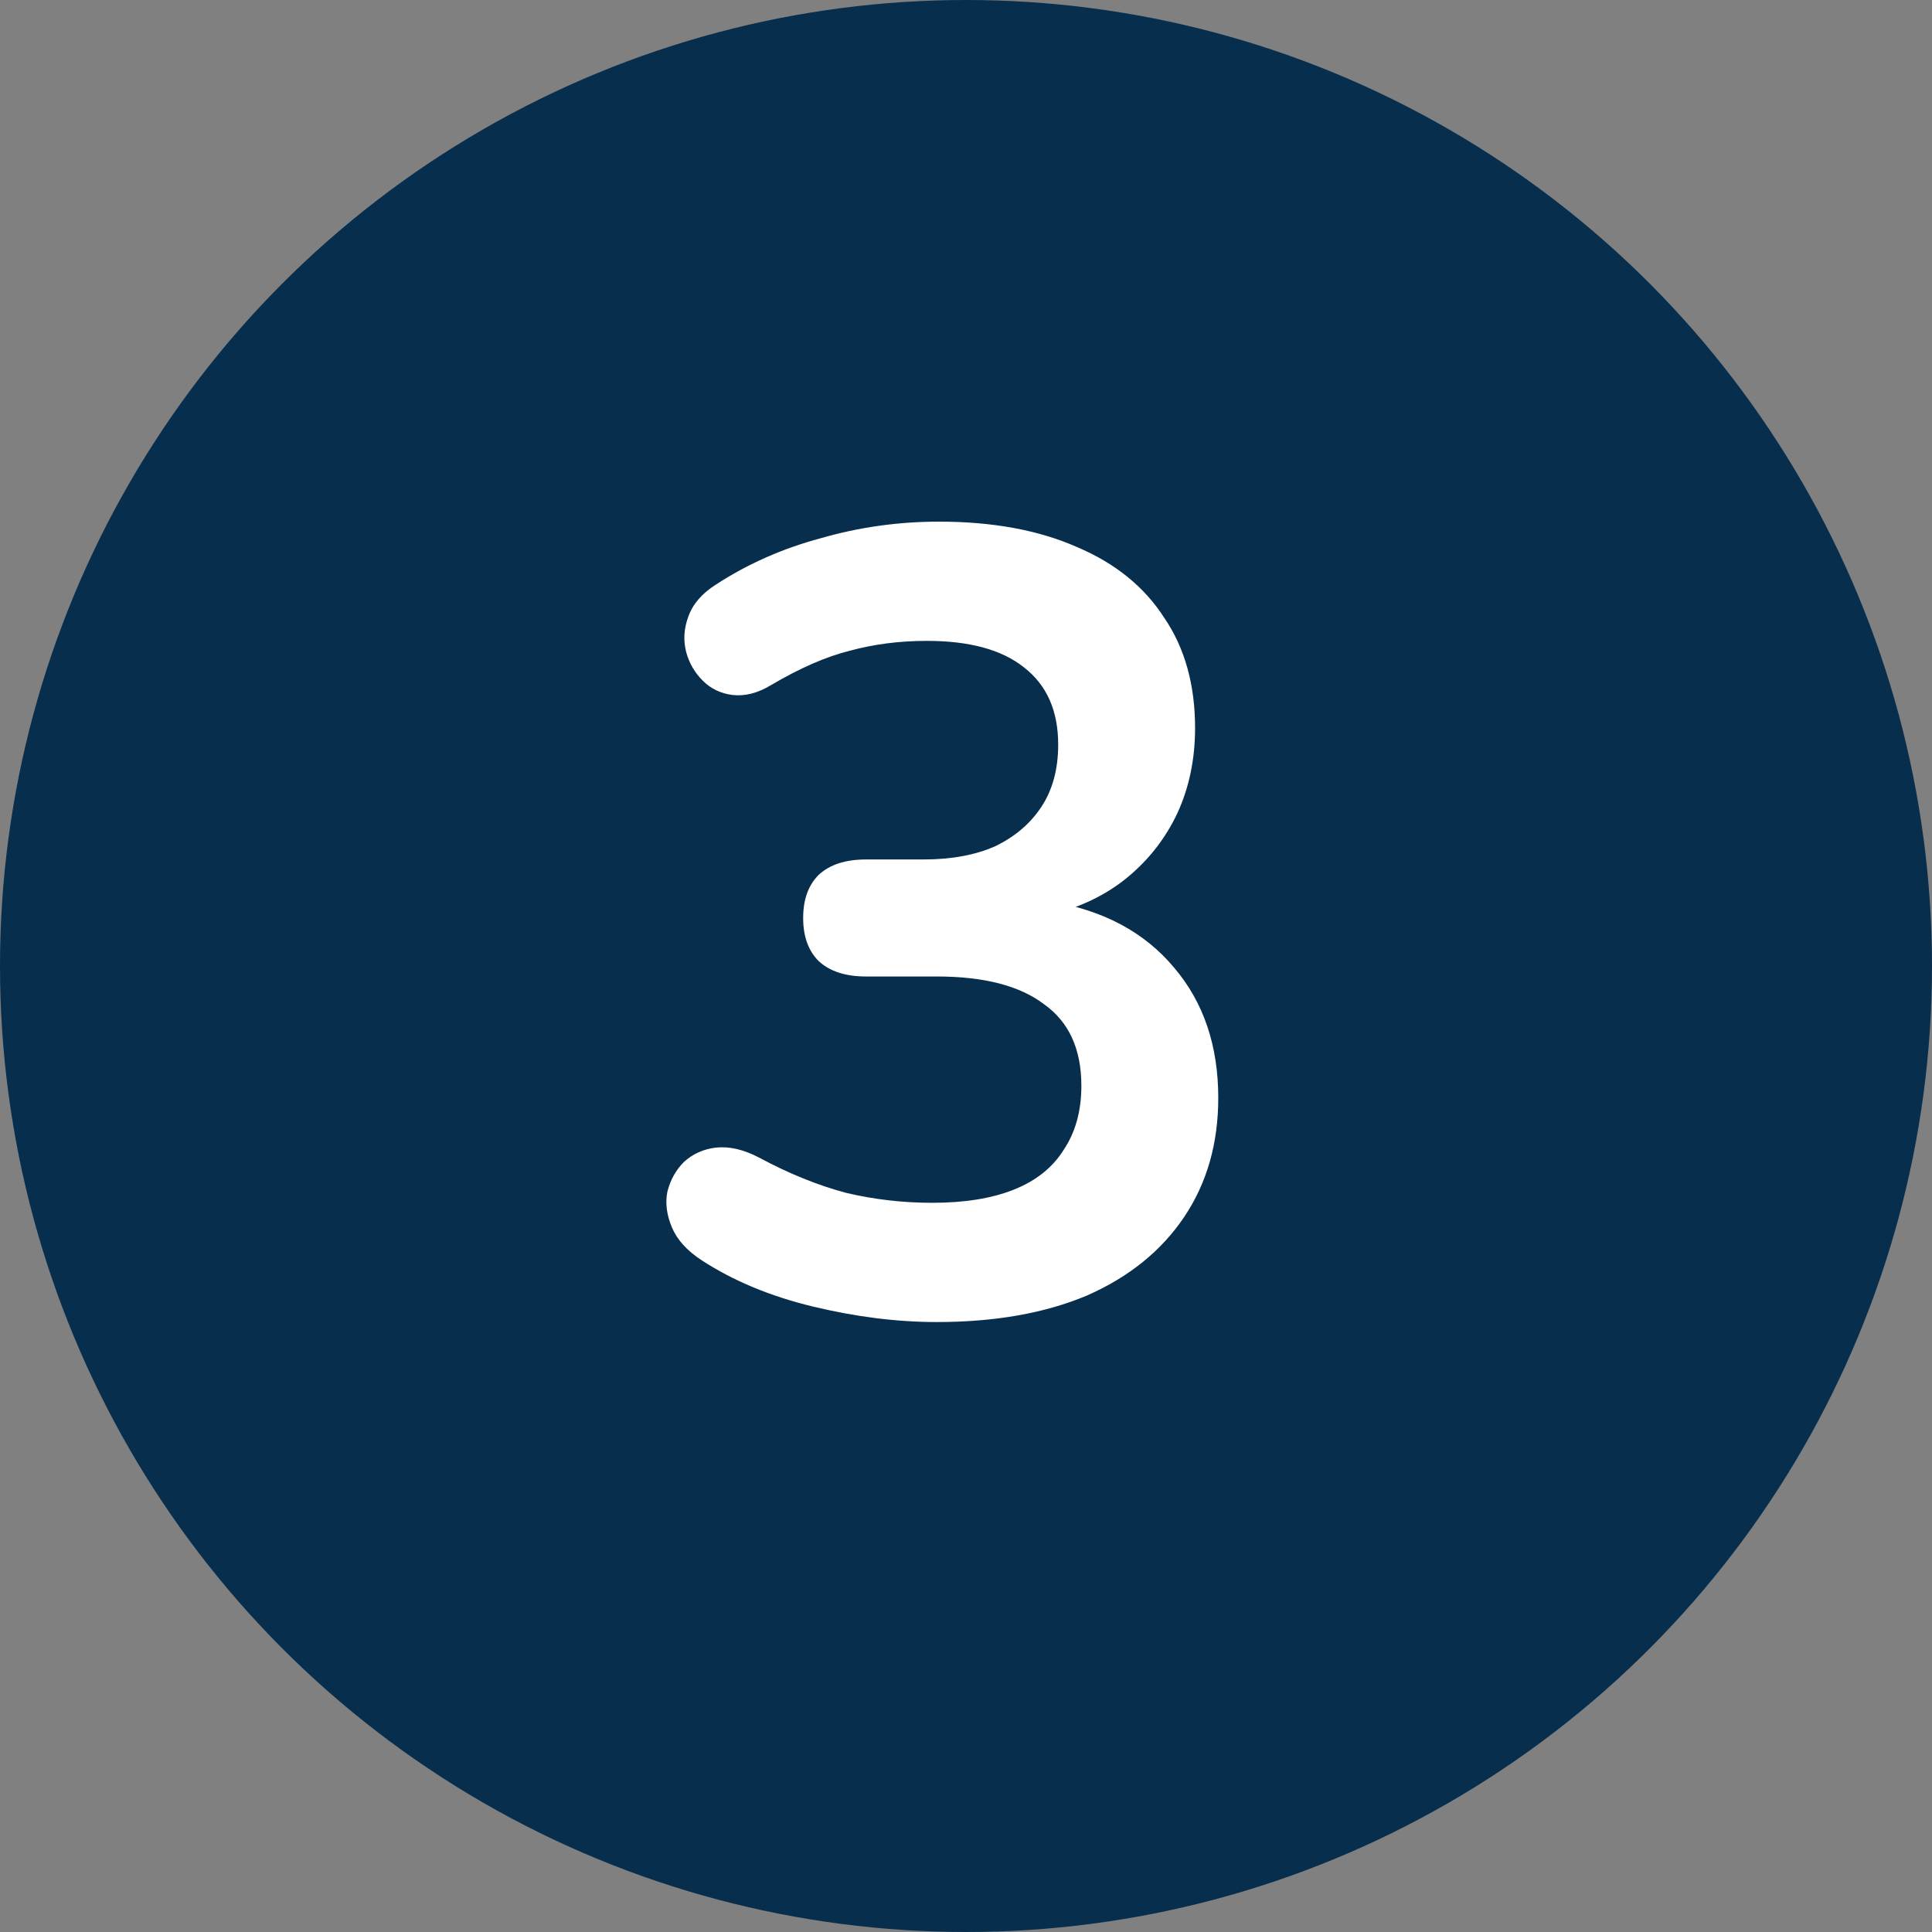 <svg width="28" height="28" viewBox="0 0 28 28" fill="none" xmlns="http://www.w3.org/2000/svg">
<rect x="0" y="0" width="28" height="28" fill="#808080" stroke="none"/>
<circle cx="14" cy="14" r="14" fill="#082E4D"/>
<path d="M13.576 19.16C13 19.16 12.403 19.085 11.784 18.936C11.165 18.787 10.627 18.563 10.168 18.264C9.955 18.125 9.811 17.965 9.736 17.784C9.661 17.603 9.64 17.432 9.672 17.272C9.715 17.101 9.795 16.957 9.912 16.84C10.04 16.723 10.195 16.653 10.376 16.632C10.568 16.611 10.776 16.659 11 16.776C11.437 17.011 11.859 17.181 12.264 17.288C12.669 17.384 13.085 17.432 13.512 17.432C13.981 17.432 14.376 17.368 14.696 17.24C15.016 17.112 15.256 16.92 15.416 16.664C15.587 16.408 15.672 16.099 15.672 15.736C15.672 15.203 15.491 14.808 15.128 14.552C14.776 14.285 14.259 14.152 13.576 14.152H12.552C12.253 14.152 12.024 14.077 11.864 13.928C11.715 13.779 11.64 13.571 11.64 13.304C11.64 13.037 11.715 12.829 11.864 12.68C12.024 12.531 12.253 12.456 12.552 12.456H13.384C13.789 12.456 14.136 12.392 14.424 12.264C14.712 12.125 14.936 11.933 15.096 11.688C15.256 11.443 15.336 11.144 15.336 10.792C15.336 10.301 15.171 9.928 14.84 9.672C14.52 9.416 14.051 9.288 13.432 9.288C13.037 9.288 12.664 9.336 12.312 9.432C11.971 9.517 11.592 9.683 11.176 9.928C10.984 10.045 10.797 10.093 10.616 10.072C10.445 10.051 10.301 9.981 10.184 9.864C10.067 9.747 9.987 9.608 9.944 9.448C9.901 9.277 9.912 9.107 9.976 8.936C10.04 8.755 10.173 8.6 10.376 8.472C10.835 8.173 11.341 7.949 11.896 7.8C12.451 7.64 13.021 7.56 13.608 7.56C14.387 7.56 15.053 7.683 15.608 7.928C16.163 8.163 16.584 8.504 16.872 8.952C17.171 9.389 17.32 9.923 17.32 10.552C17.32 11 17.235 11.411 17.064 11.784C16.893 12.147 16.653 12.456 16.344 12.712C16.035 12.968 15.661 13.149 15.224 13.256V13.064C15.992 13.192 16.589 13.512 17.016 14.024C17.443 14.525 17.656 15.155 17.656 15.912C17.656 16.573 17.491 17.149 17.16 17.64C16.829 18.131 16.36 18.509 15.752 18.776C15.144 19.032 14.419 19.16 13.576 19.16Z" fill="white"/>
</svg>
